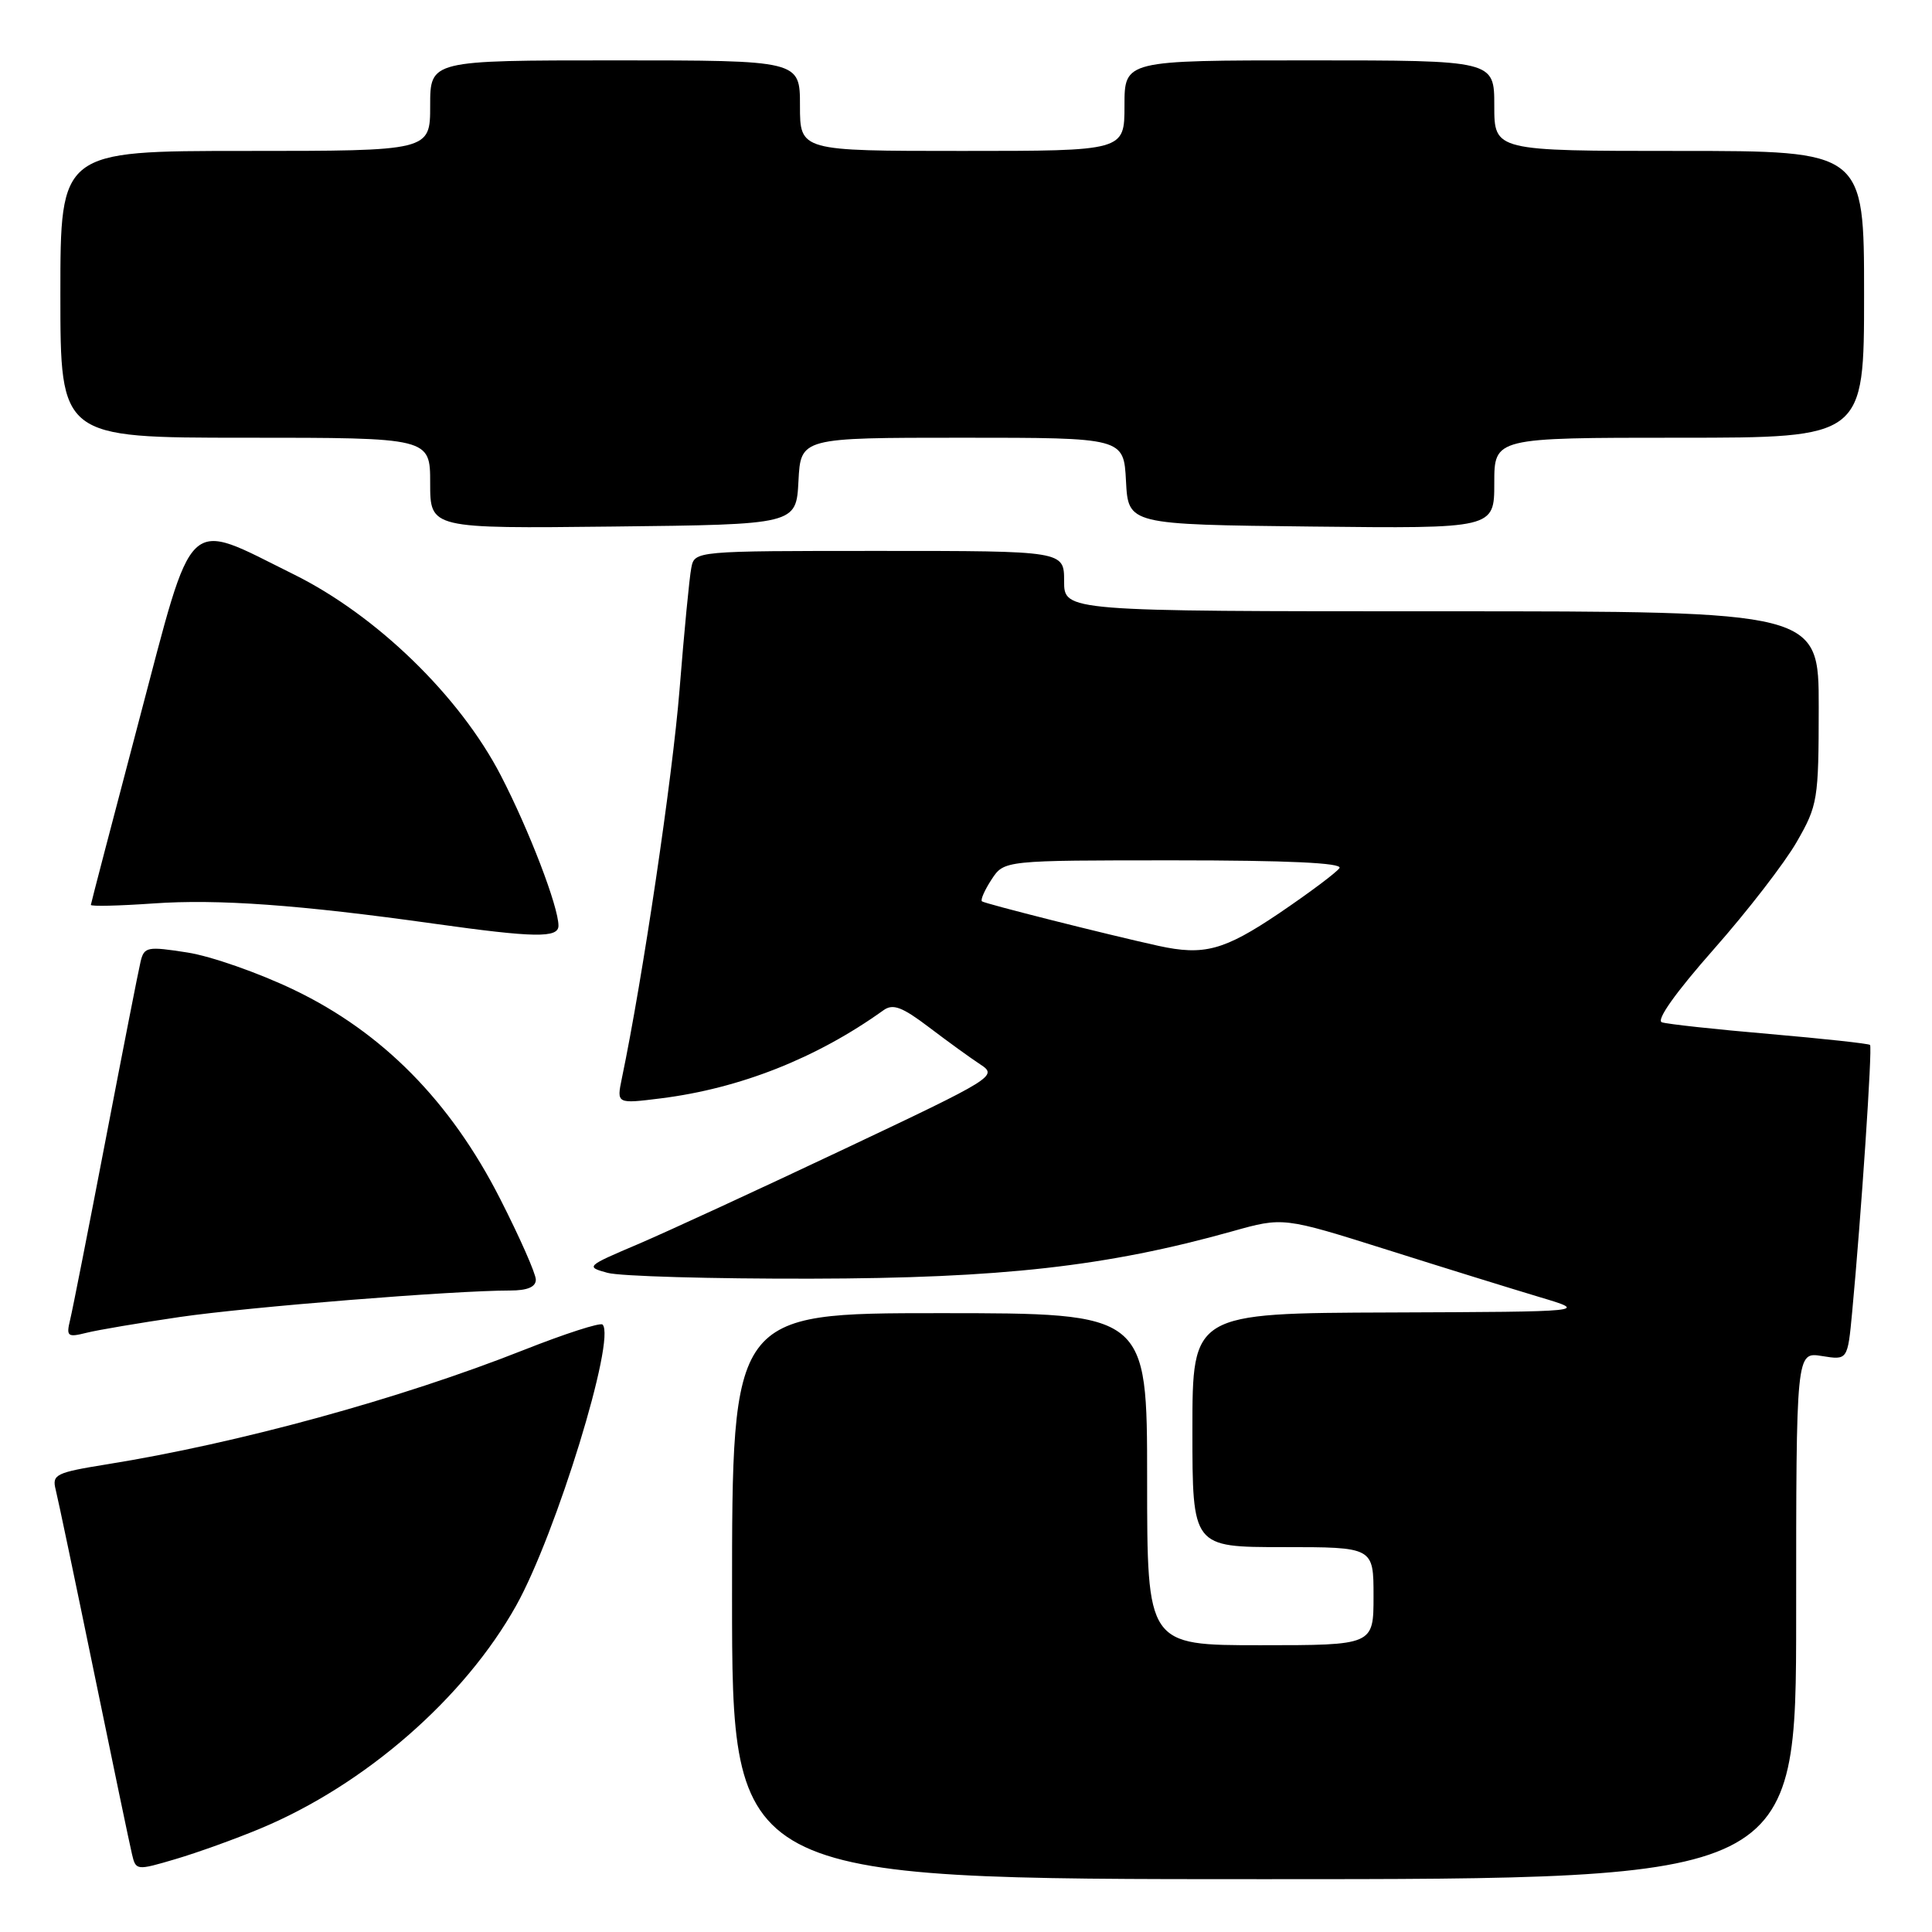 <?xml version="1.0" encoding="UTF-8" standalone="no"?>
<!DOCTYPE svg PUBLIC "-//W3C//DTD SVG 1.1//EN" "http://www.w3.org/Graphics/SVG/1.1/DTD/svg11.dtd" >
<svg xmlns="http://www.w3.org/2000/svg" xmlns:xlink="http://www.w3.org/1999/xlink" version="1.1" viewBox="0 0 256 256">
 <g >
 <path fill="currentColor"
d=" M 238.00 214.06 C 238.00 179.13 238.00 179.13 241.41 179.68 C 244.82 180.23 244.82 180.23 245.42 173.87 C 246.61 161.21 248.12 138.78 247.79 138.46 C 247.61 138.28 241.62 137.63 234.48 137.01 C 227.34 136.40 220.92 135.70 220.21 135.46 C 219.41 135.20 222.02 131.52 227.05 125.82 C 231.53 120.75 236.49 114.33 238.08 111.55 C 240.86 106.71 240.98 105.98 240.99 93.75 C 241.00 81.00 241.00 81.00 191.00 81.00 C 141.00 81.00 141.00 81.00 141.00 77.00 C 141.00 73.00 141.00 73.00 116.52 73.00 C 92.04 73.00 92.04 73.00 91.60 75.25 C 91.35 76.49 90.65 83.77 90.04 91.42 C 89.10 103.06 85.16 129.66 82.40 142.88 C 81.70 146.27 81.70 146.27 87.56 145.54 C 98.08 144.22 108.21 140.21 117.07 133.86 C 118.32 132.96 119.54 133.42 123.10 136.12 C 125.55 137.98 128.61 140.20 129.91 141.05 C 132.22 142.56 131.77 142.84 111.89 152.24 C 100.67 157.55 88.35 163.23 84.51 164.87 C 77.66 167.78 77.57 167.86 80.51 168.66 C 82.15 169.11 94.30 169.46 107.50 169.43 C 132.67 169.38 146.65 167.81 163.27 163.16 C 170.03 161.26 170.03 161.26 183.77 165.59 C 191.32 167.98 200.43 170.80 204.00 171.87 C 210.50 173.81 210.50 173.81 184.25 173.91 C 158.00 174.00 158.00 174.00 158.00 189.50 C 158.00 205.00 158.00 205.00 170.00 205.00 C 182.00 205.00 182.00 205.00 182.00 211.50 C 182.00 218.00 182.00 218.00 167.00 218.00 C 152.00 218.00 152.00 218.00 152.00 196.00 C 152.00 174.00 152.00 174.00 124.50 174.00 C 97.00 174.00 97.00 174.00 97.00 211.50 C 97.00 249.00 97.00 249.00 167.50 249.00 C 238.00 249.00 238.00 249.00 238.00 214.06 Z  M 34.50 242.29 C 48.36 236.51 61.54 225.02 68.40 212.74 C 73.68 203.28 81.66 177.33 79.84 175.51 C 79.54 175.21 74.84 176.73 69.40 178.88 C 53.03 185.36 31.61 191.23 14.17 194.03 C 7.41 195.12 6.88 195.38 7.37 197.35 C 7.67 198.53 9.95 209.40 12.44 221.50 C 14.93 233.60 17.20 244.49 17.49 245.69 C 18.00 247.86 18.08 247.87 23.26 246.34 C 26.14 245.49 31.20 243.67 34.50 242.29 Z  M 23.82 174.51 C 32.93 173.18 60.07 171.00 67.58 171.00 C 69.89 171.00 71.00 170.53 71.00 169.56 C 71.00 168.77 68.86 163.93 66.25 158.81 C 59.69 145.93 50.69 136.80 39.00 131.18 C 34.33 128.93 27.94 126.69 24.82 126.21 C 19.52 125.38 19.10 125.46 18.63 127.41 C 18.35 128.56 16.27 139.18 14.00 151.00 C 11.73 162.82 9.61 173.58 9.29 174.89 C 8.76 177.08 8.95 177.23 11.43 176.61 C 12.92 176.23 18.50 175.29 23.82 174.51 Z  M 74.00 122.66 C 74.00 120.13 70.11 110.00 66.36 102.75 C 60.92 92.24 49.89 81.53 38.91 76.10 C 24.36 68.90 25.80 67.54 18.41 95.50 C 14.93 108.70 12.06 119.68 12.04 119.90 C 12.02 120.12 15.75 120.03 20.34 119.71 C 28.85 119.11 39.69 119.89 57.50 122.39 C 70.84 124.26 74.00 124.31 74.00 122.66 Z  M 105.80 63.75 C 106.10 58.00 106.10 58.00 127.50 58.00 C 148.90 58.00 148.90 58.00 149.20 63.75 C 149.50 69.50 149.50 69.50 173.75 69.77 C 198.00 70.04 198.00 70.04 198.00 64.02 C 198.00 58.00 198.00 58.00 222.50 58.00 C 247.00 58.00 247.00 58.00 247.00 39.00 C 247.00 20.00 247.00 20.00 222.50 20.00 C 198.00 20.00 198.00 20.00 198.00 14.00 C 198.00 8.00 198.00 8.00 173.50 8.00 C 149.00 8.00 149.00 8.00 149.00 14.00 C 149.00 20.00 149.00 20.00 127.50 20.00 C 106.00 20.00 106.00 20.00 106.00 14.00 C 106.00 8.00 106.00 8.00 81.50 8.00 C 57.00 8.00 57.00 8.00 57.00 14.00 C 57.00 20.00 57.00 20.00 32.50 20.00 C 8.00 20.00 8.00 20.00 8.00 39.00 C 8.00 58.00 8.00 58.00 32.50 58.00 C 57.00 58.00 57.00 58.00 57.00 64.02 C 57.00 70.04 57.00 70.04 81.25 69.77 C 105.50 69.50 105.50 69.50 105.80 63.75 Z  M 153.50 125.33 C 146.73 123.84 130.44 119.73 130.11 119.43 C 129.90 119.23 130.48 117.92 131.39 116.53 C 133.05 114.00 133.05 114.00 155.58 114.00 C 170.59 114.00 177.91 114.34 177.49 115.02 C 177.14 115.57 173.54 118.27 169.48 121.02 C 162.18 125.94 159.54 126.65 153.50 125.33 Z "/>
</g>
</svg>